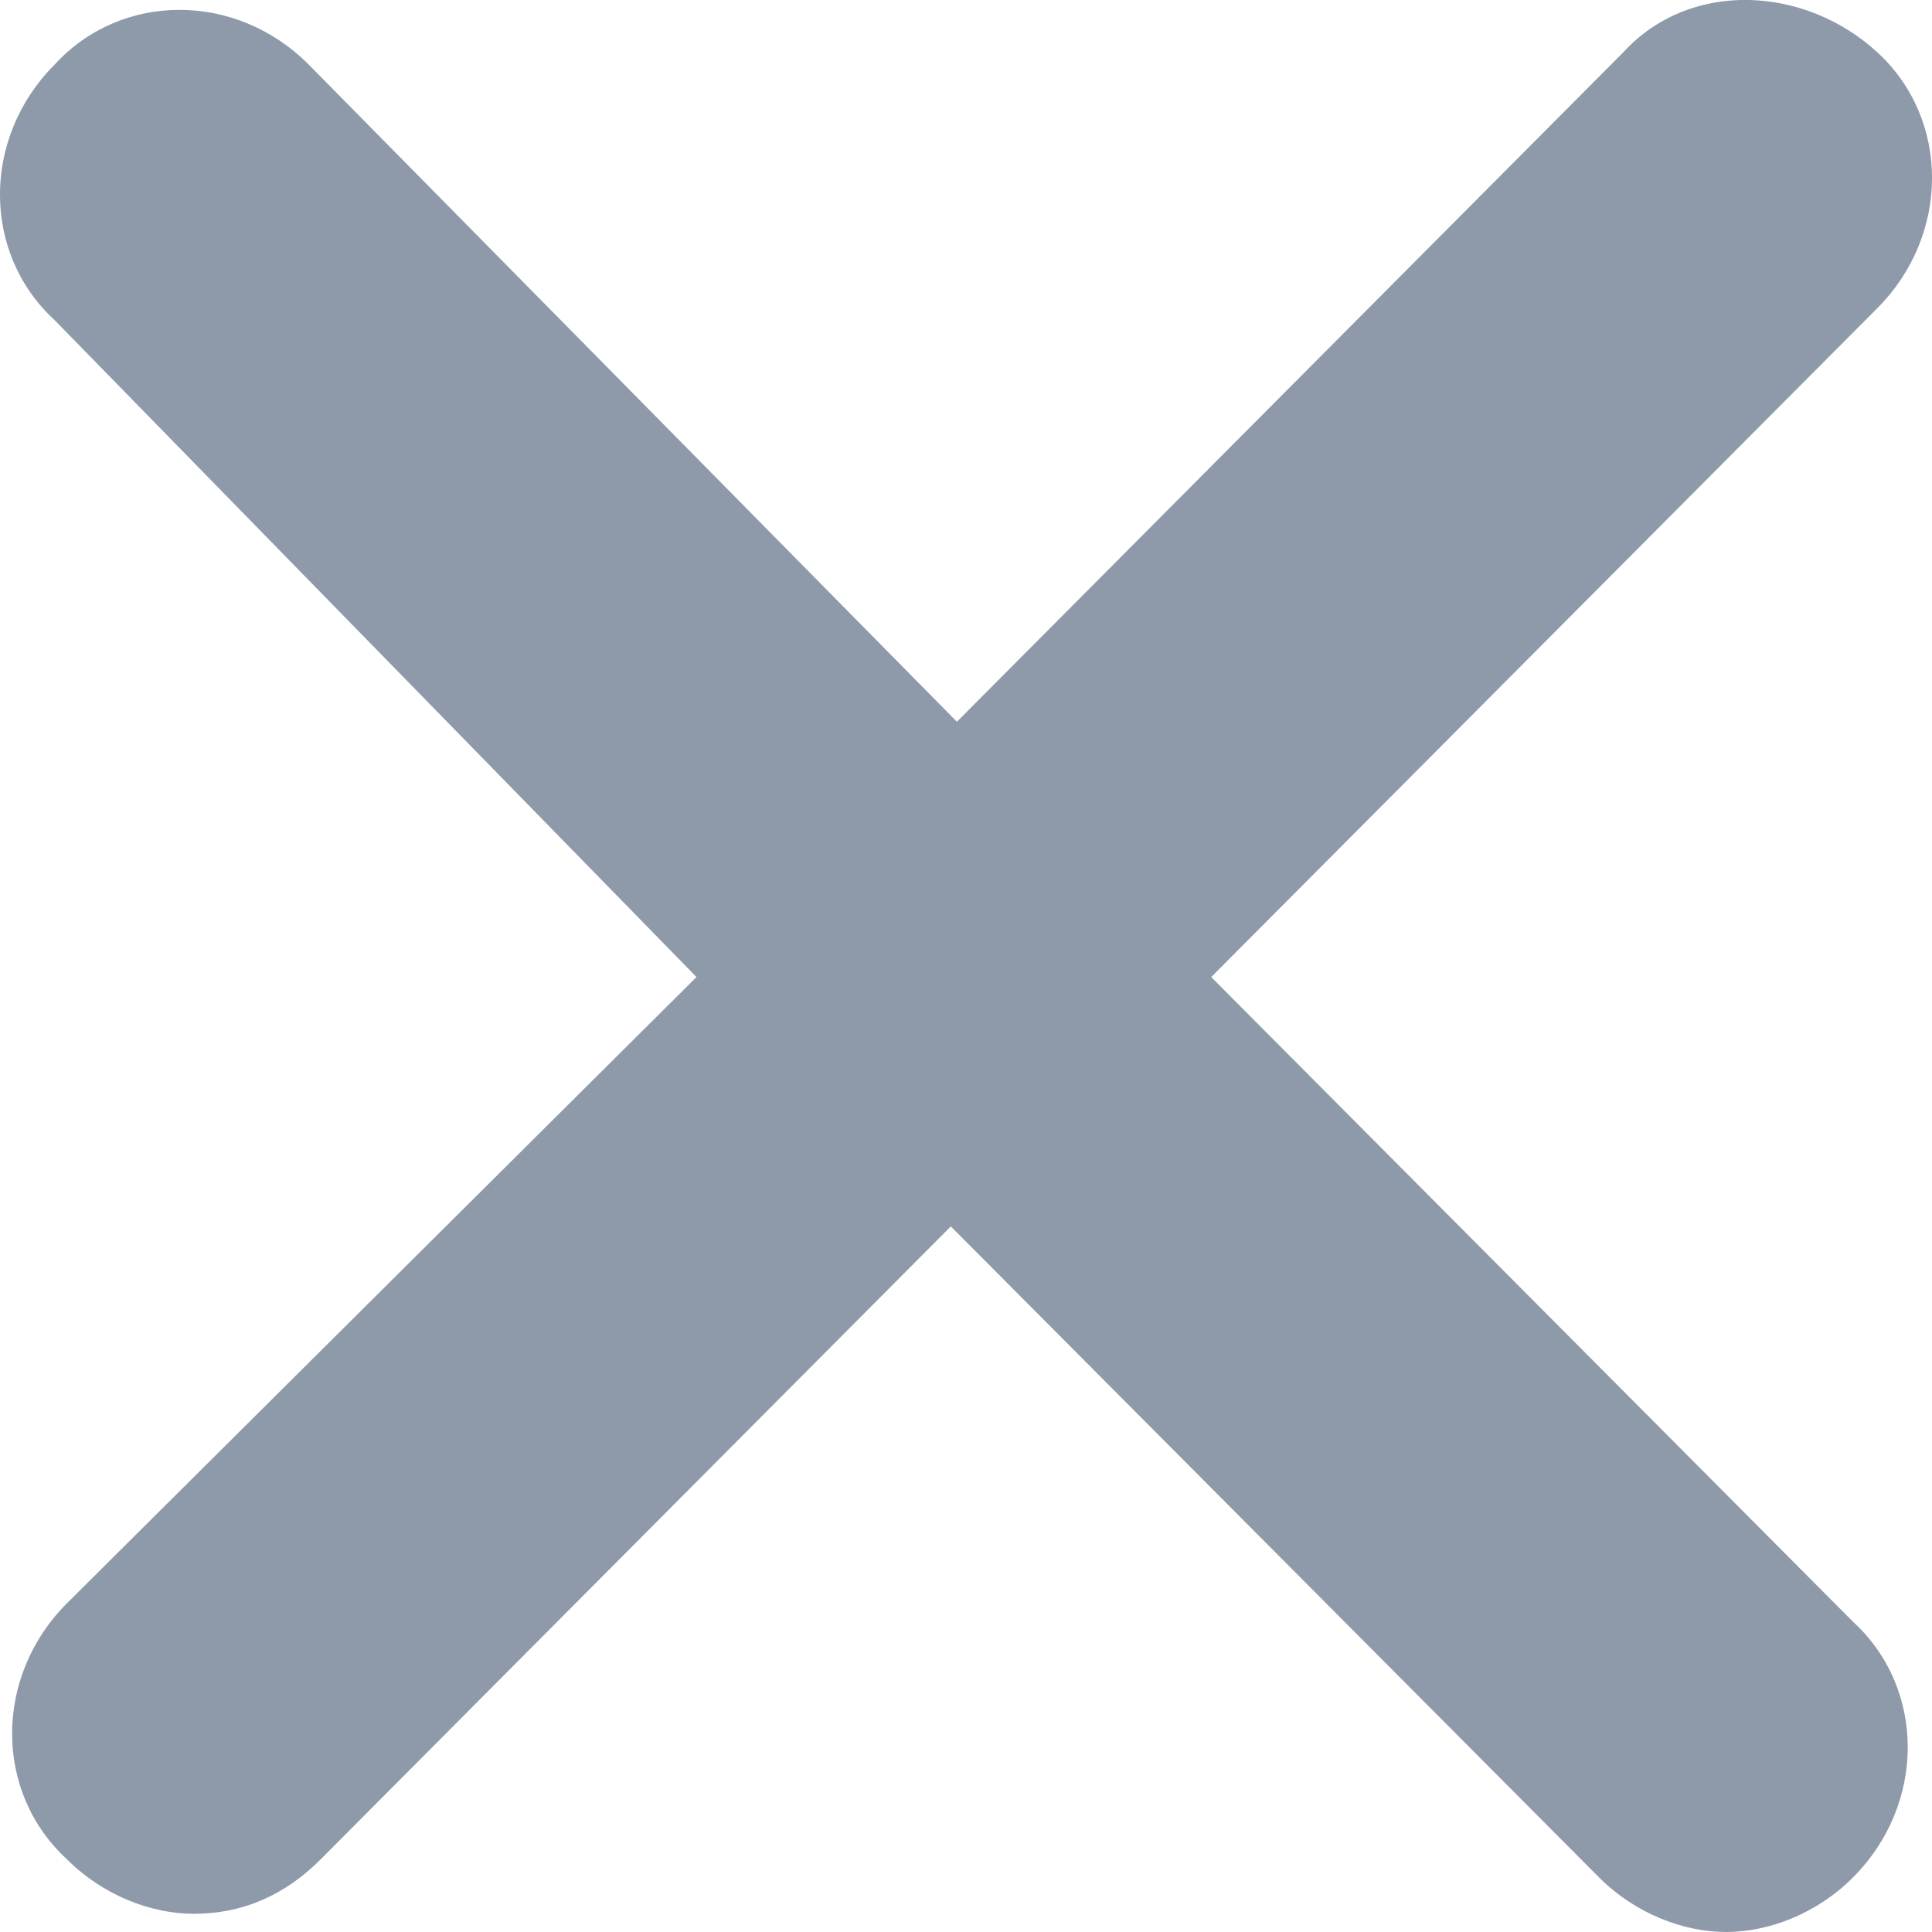 <svg xmlns="http://www.w3.org/2000/svg" width="14" height="14" viewBox="0 0 14 14">
    <path fill="#8E9AA9" fill-rule="evenodd" d="M5.047 7.08L.483 11.62c-.527.529-.527 1.366 0 1.851.263.265.614.397.921.397.351 0 .659-.132.922-.397L6.89 8.887l4.696 4.716c.264.265.615.397.922.397.307 0 .658-.132.921-.397.527-.529.527-1.366 0-1.85L8.777 7.08l4.828-4.848c.527-.53.527-1.367 0-1.852-.527-.485-1.36-.529-1.843 0L6.934 5.23 2.238.469c-.526-.53-1.36-.53-1.843 0-.527.528-.527 1.366 0 1.85L5.047 7.08z"/>
</svg>
